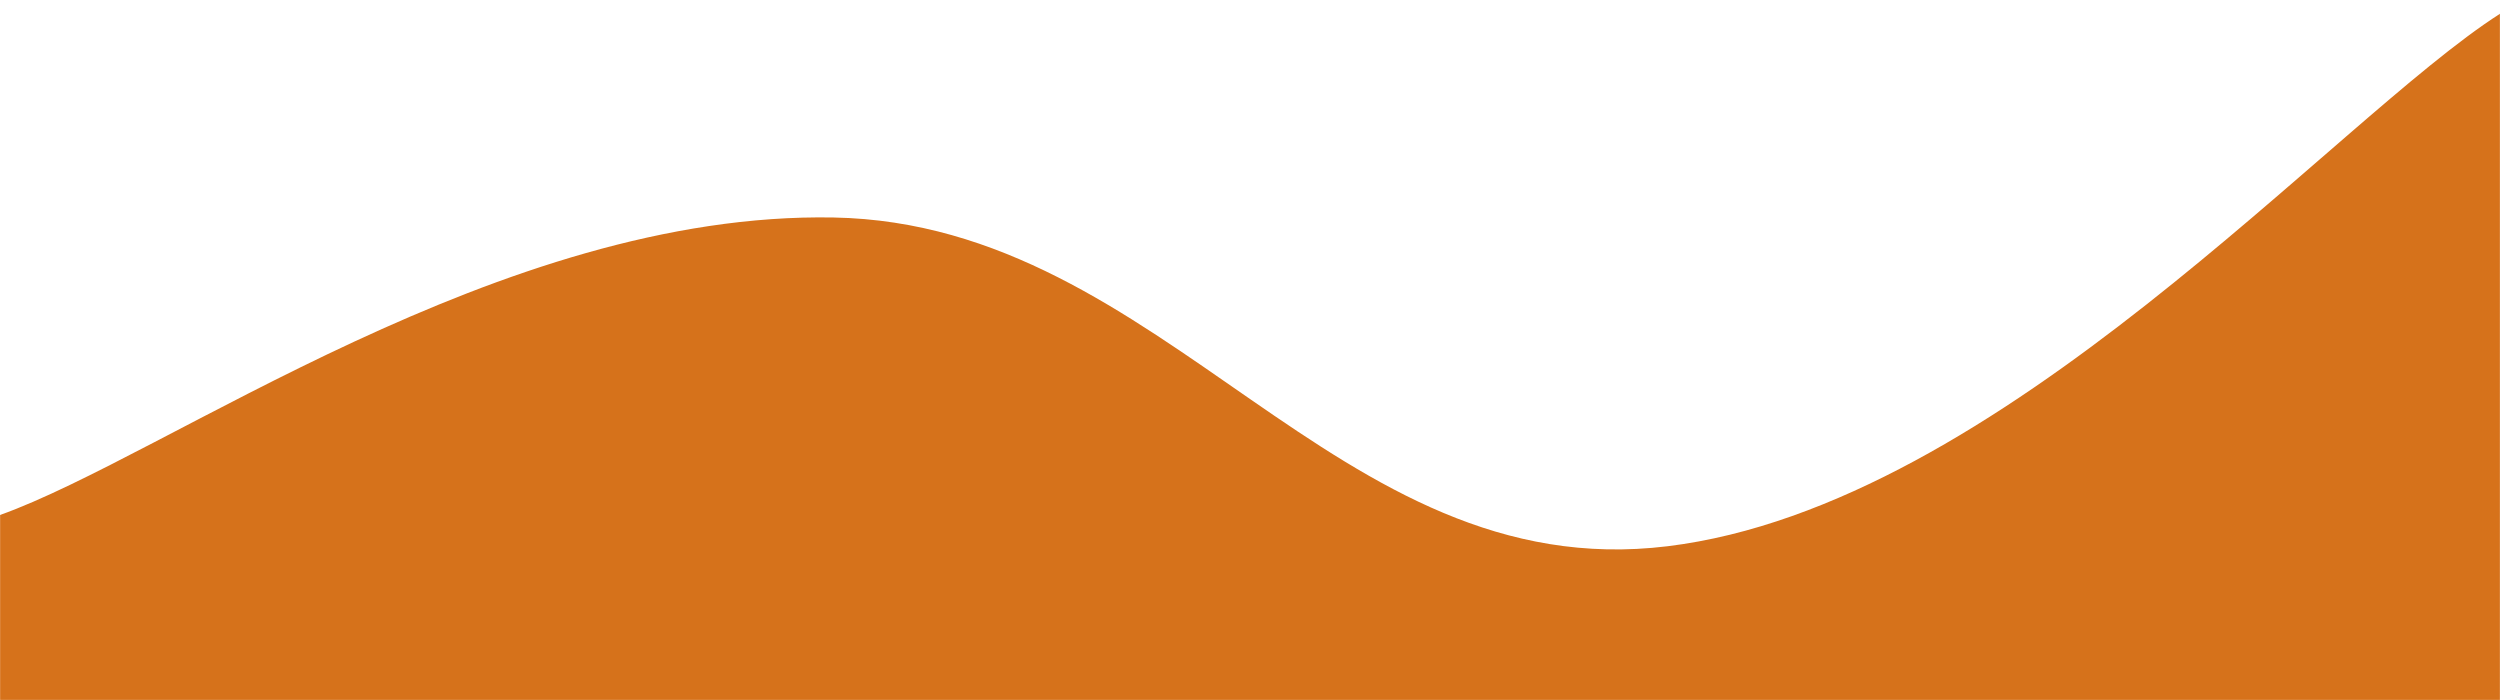 <svg xmlns="http://www.w3.org/2000/svg" version="1.1" xmlns:xlink="http://www.w3.org/1999/xlink" xmlns:svgjs="http://svgjs.dev/svgjs" width="2000" height="560" preserveAspectRatio="none" viewBox="0 0 2000 560"><g mask="url(&quot;#SvgjsMask1053&quot;)" fill="none"><path d="M 0,412 C 133.4,364.4 400.2,169 667,174 C 933.8,179 1067.4,469.6 1334,437 C 1600.6,404.4 1866.8,96.2 2000,11L2000 560L0 560z" fill="rgba(214, 114, 27, 1)"></path></g><defs><mask id="SvgjsMask1053"><rect width="2000" height="560" fill="#ffffff"></rect></mask></defs></svg>